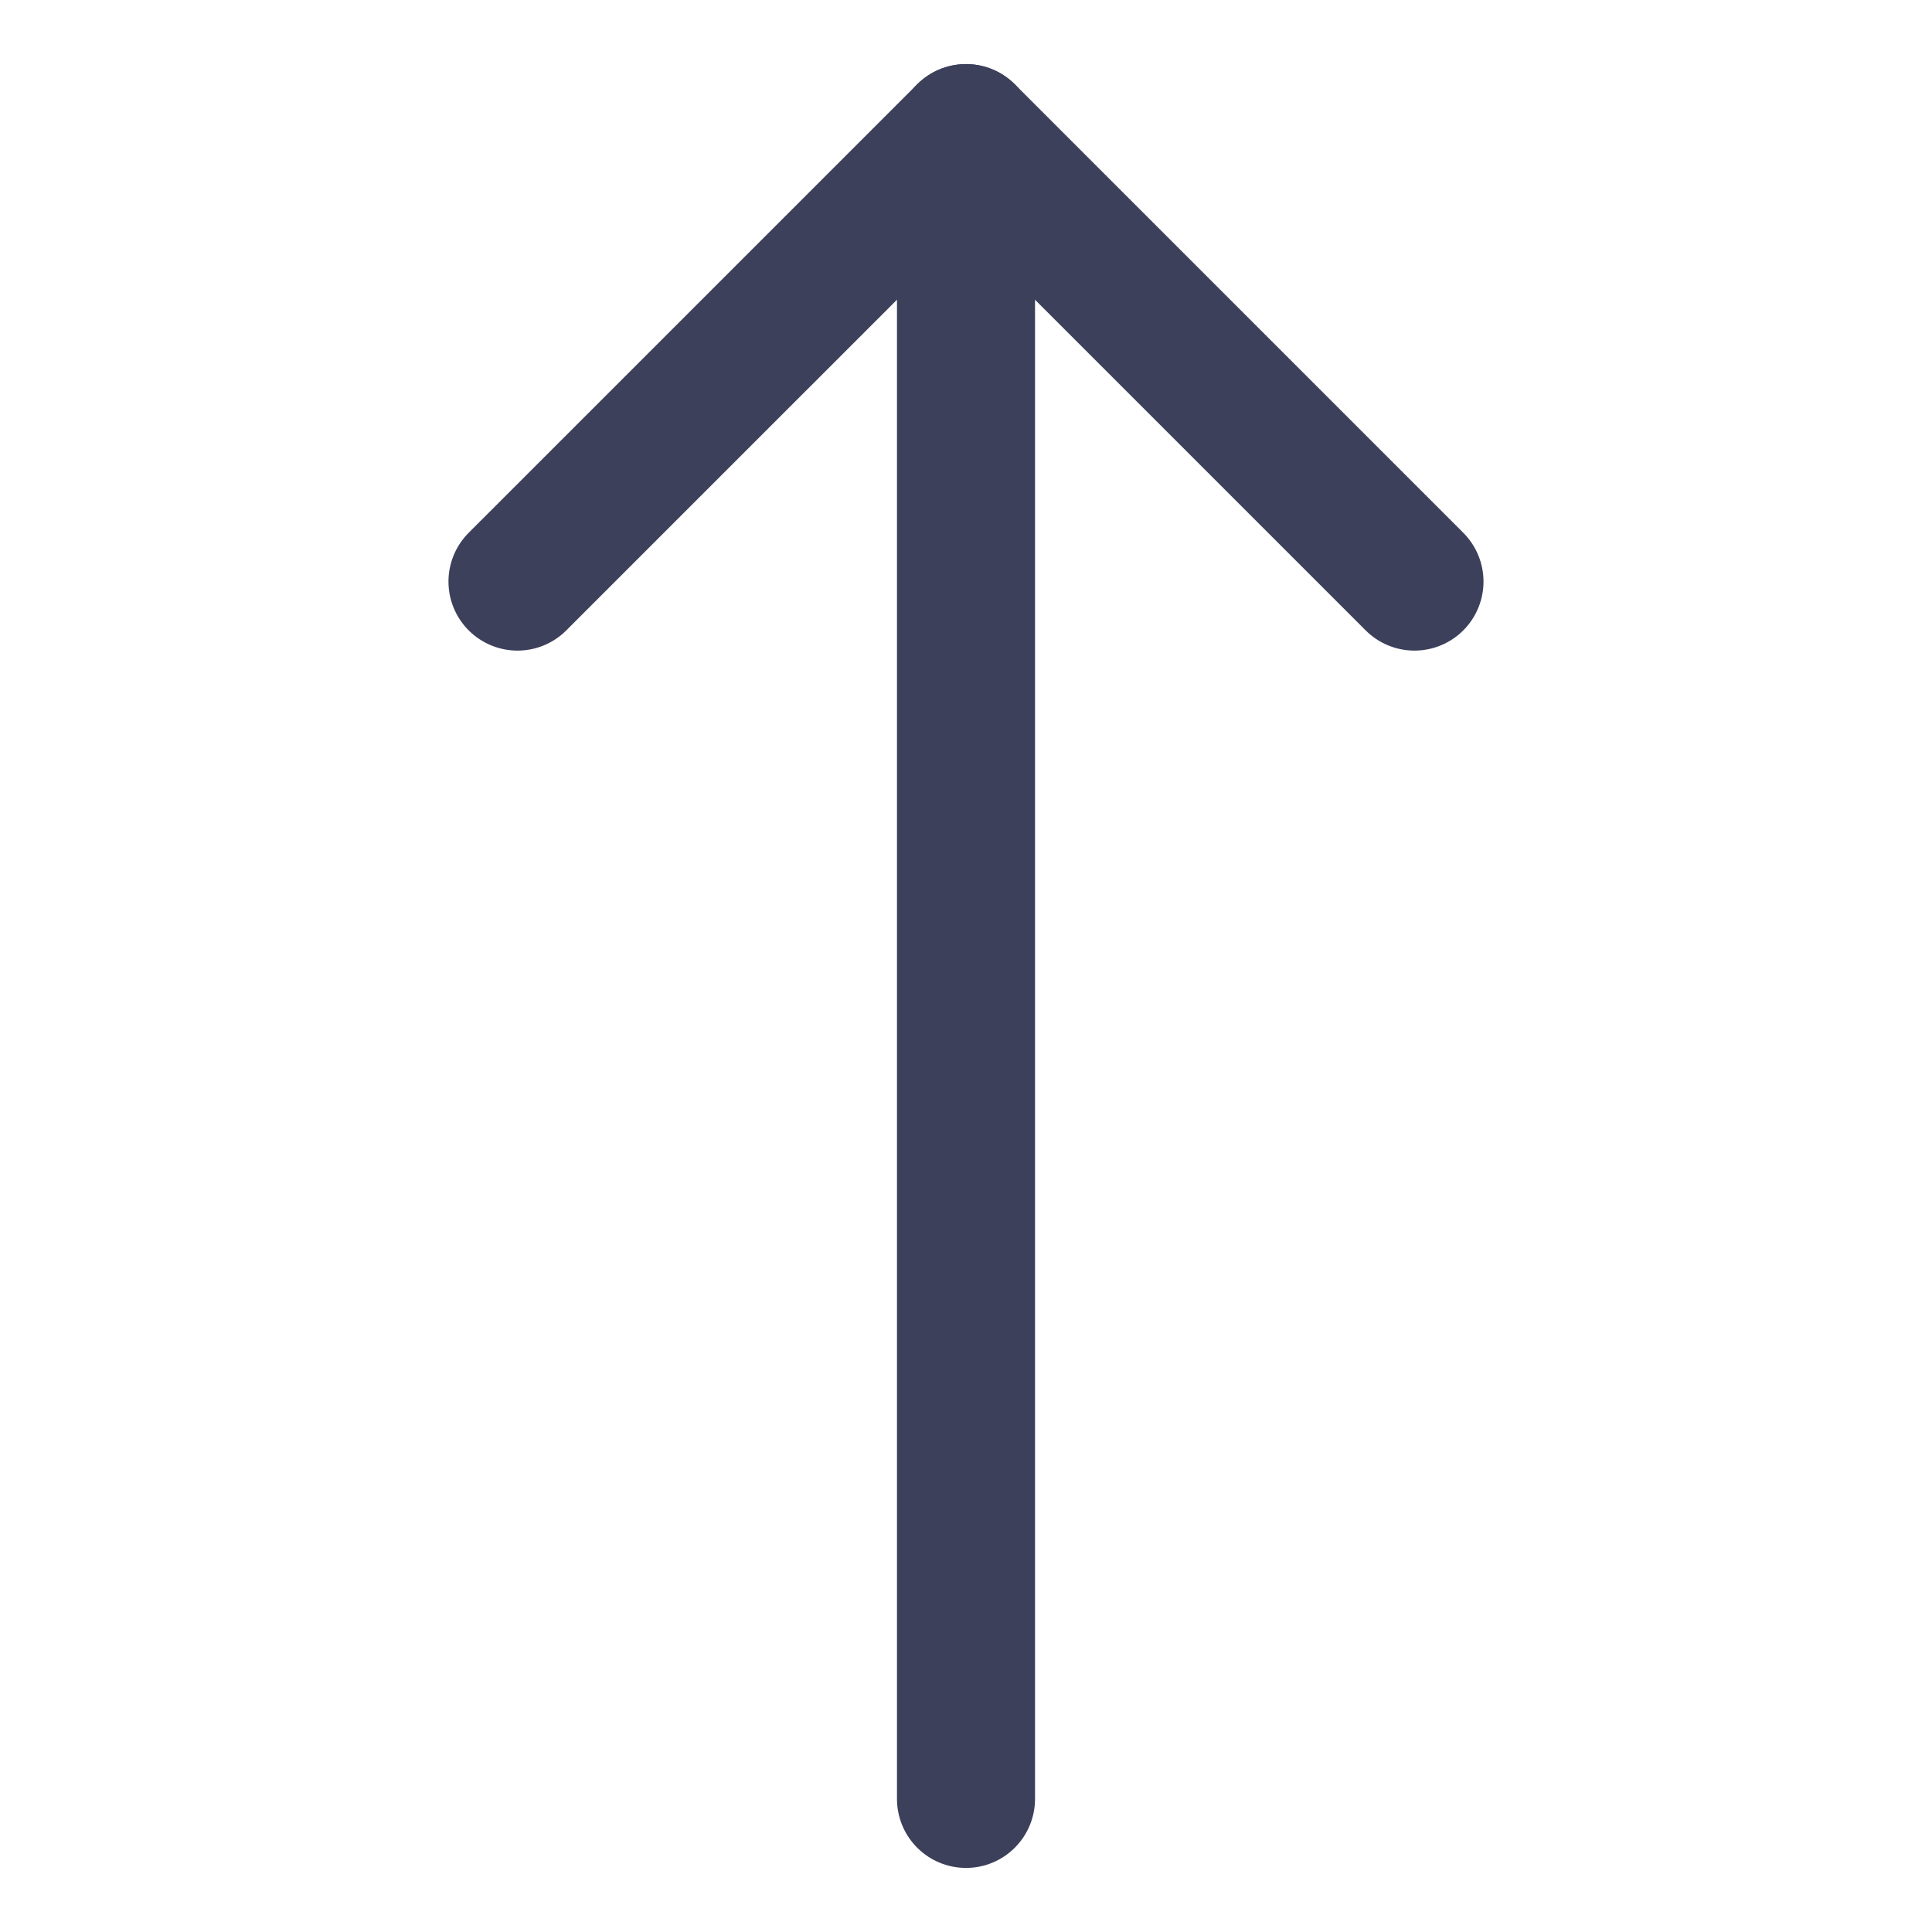 <svg xmlns="http://www.w3.org/2000/svg" fill="none" viewBox="-1.715 -1.715 48 48" height="48" width="48" id="Arrow-Up-1--Streamline-Core.svg"><desc>Arrow Up 1 Streamline Icon: https://streamlinehq.com</desc><g id="arrow-up-1--arrow-up-keyboard"><path id="Vector" stroke="#3d405b" stroke-linecap="round" stroke-linejoin="round" d="M22.285 42.978V1.592" stroke-width="3.43"></path><path id="Vector_2" stroke="#3d405b" stroke-linecap="round" stroke-linejoin="round" d="M33.427 12.734 22.285 1.592 11.142 12.734" stroke-width="3.43"></path></g></svg>